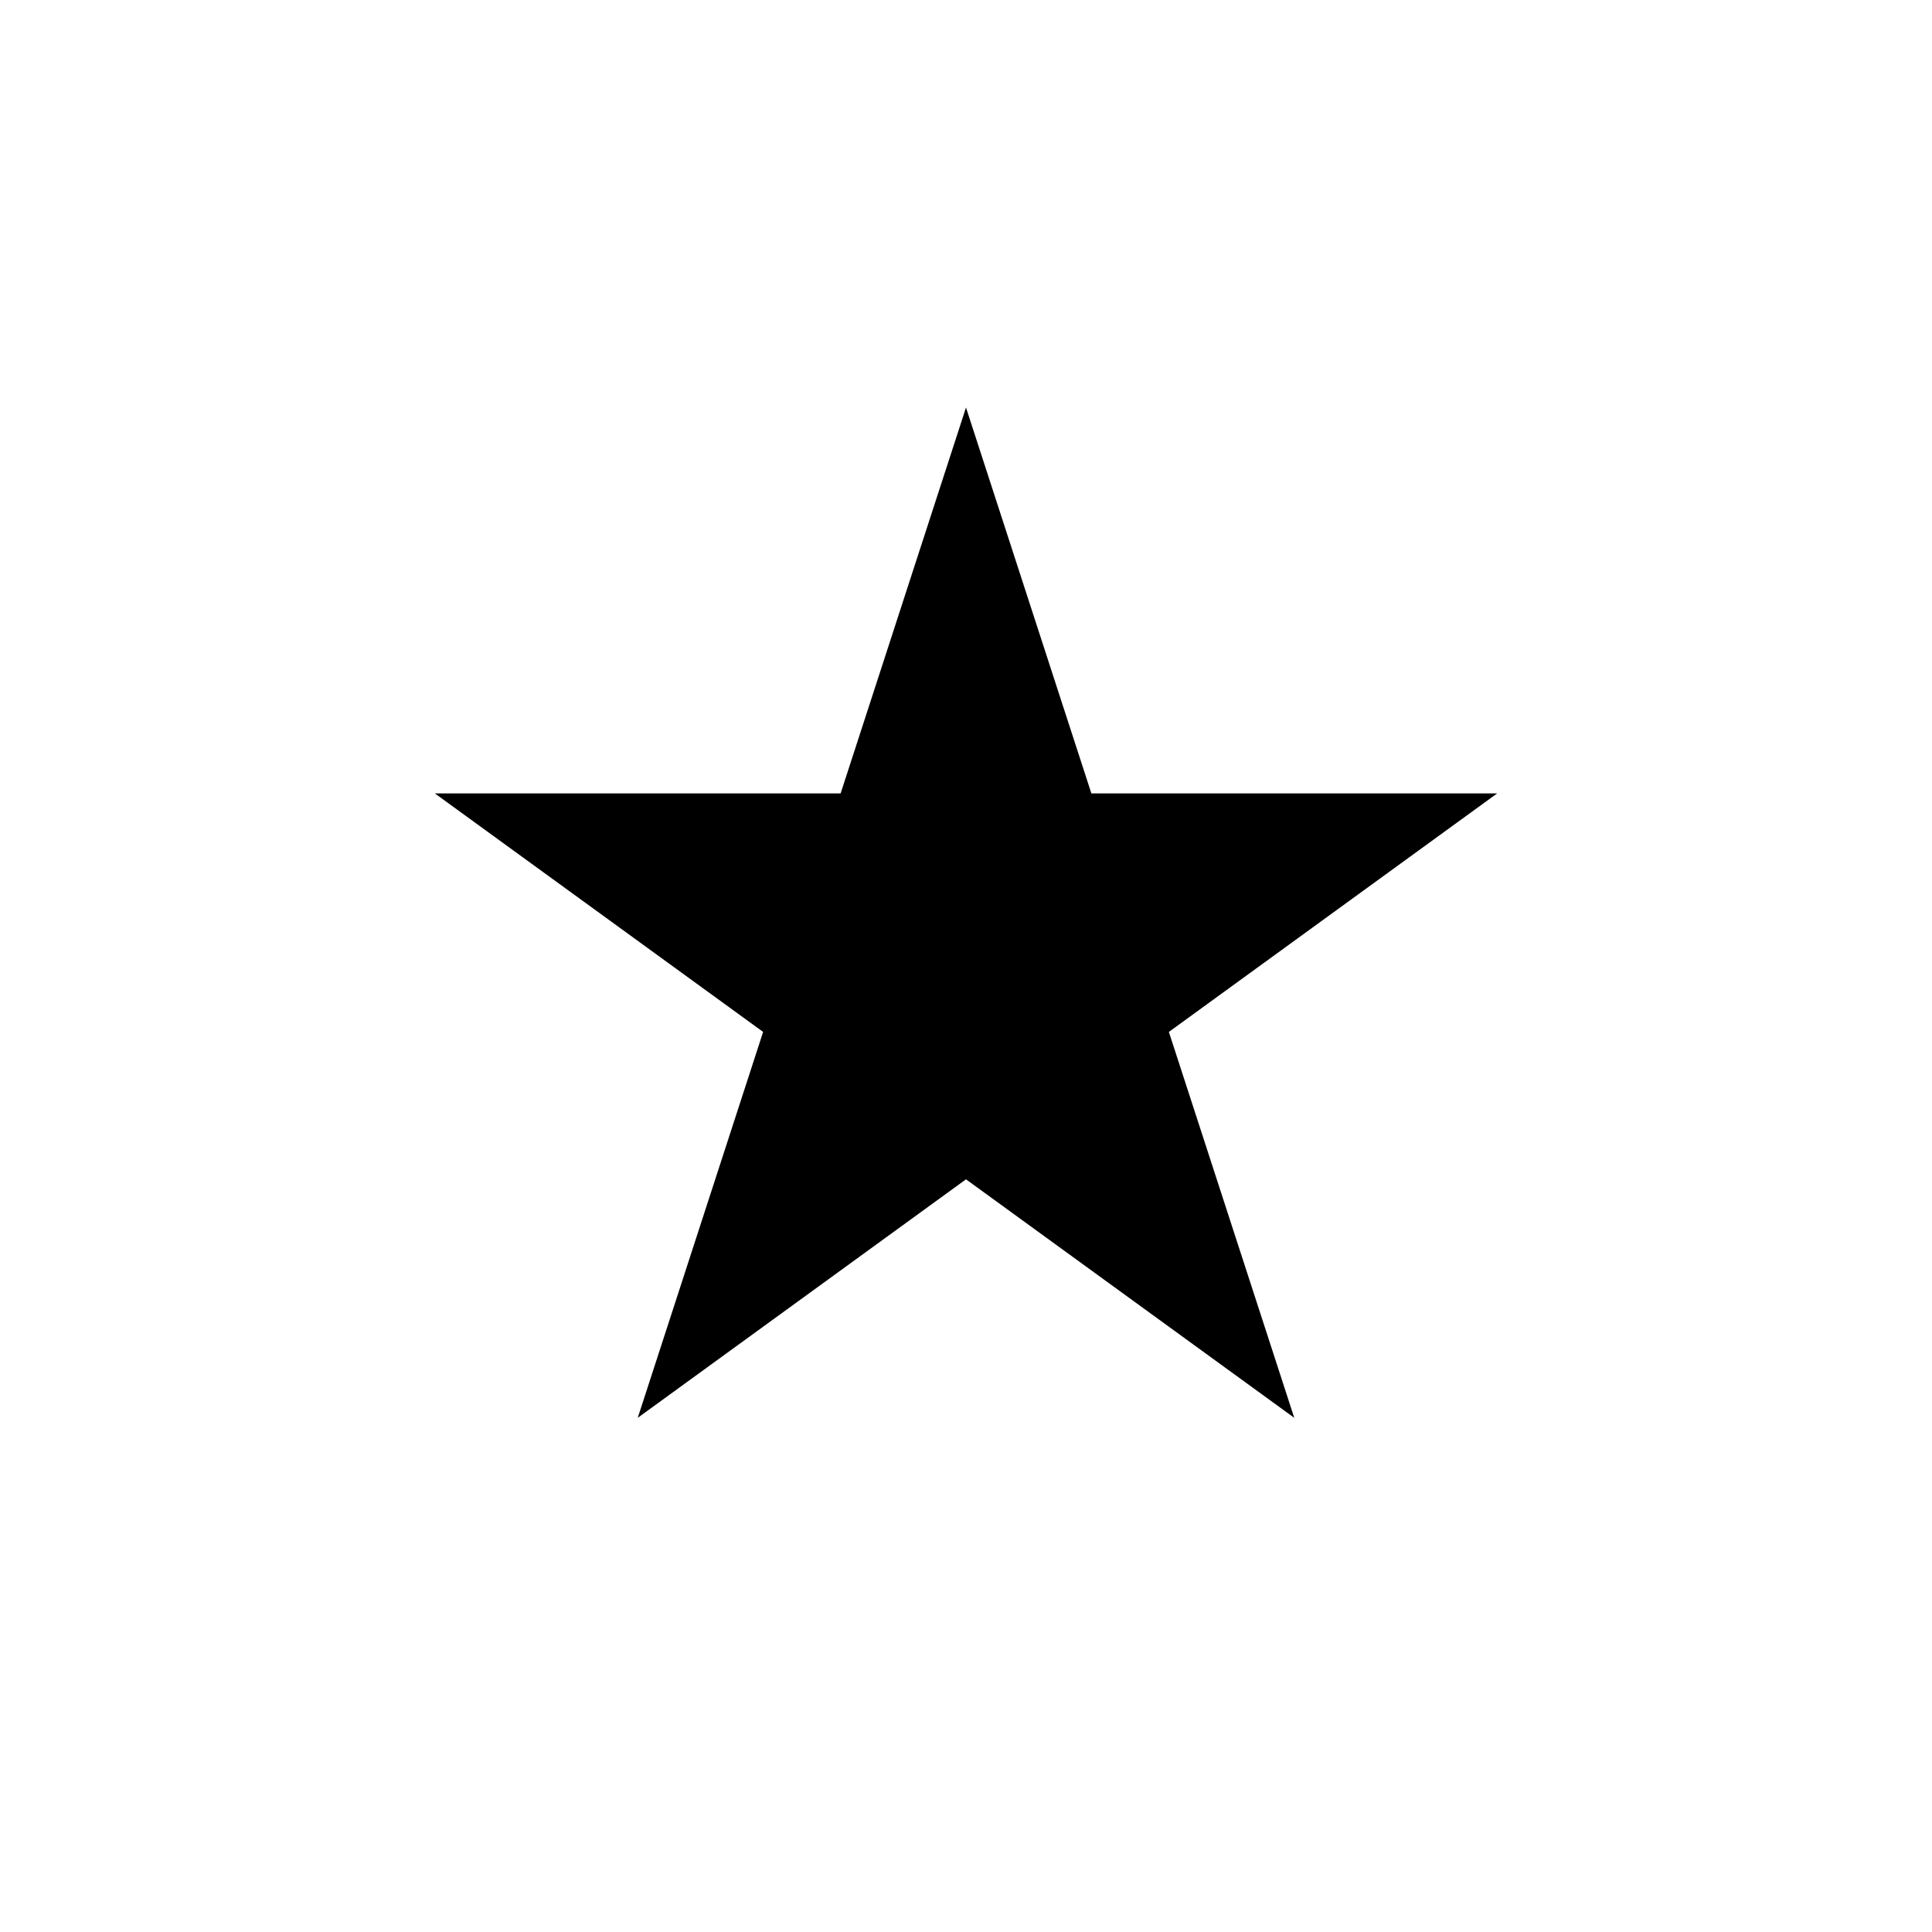 <?xml version="1.0" encoding="UTF-8" standalone="no"?>
<svg xmlns="http://www.w3.org/2000/svg" width="128" height="128">
    <path d="m 64,27 l 21.748,66.934 -56.937,-41.367 h 70.378 l -56.937,41.367 z"/>
</svg>
